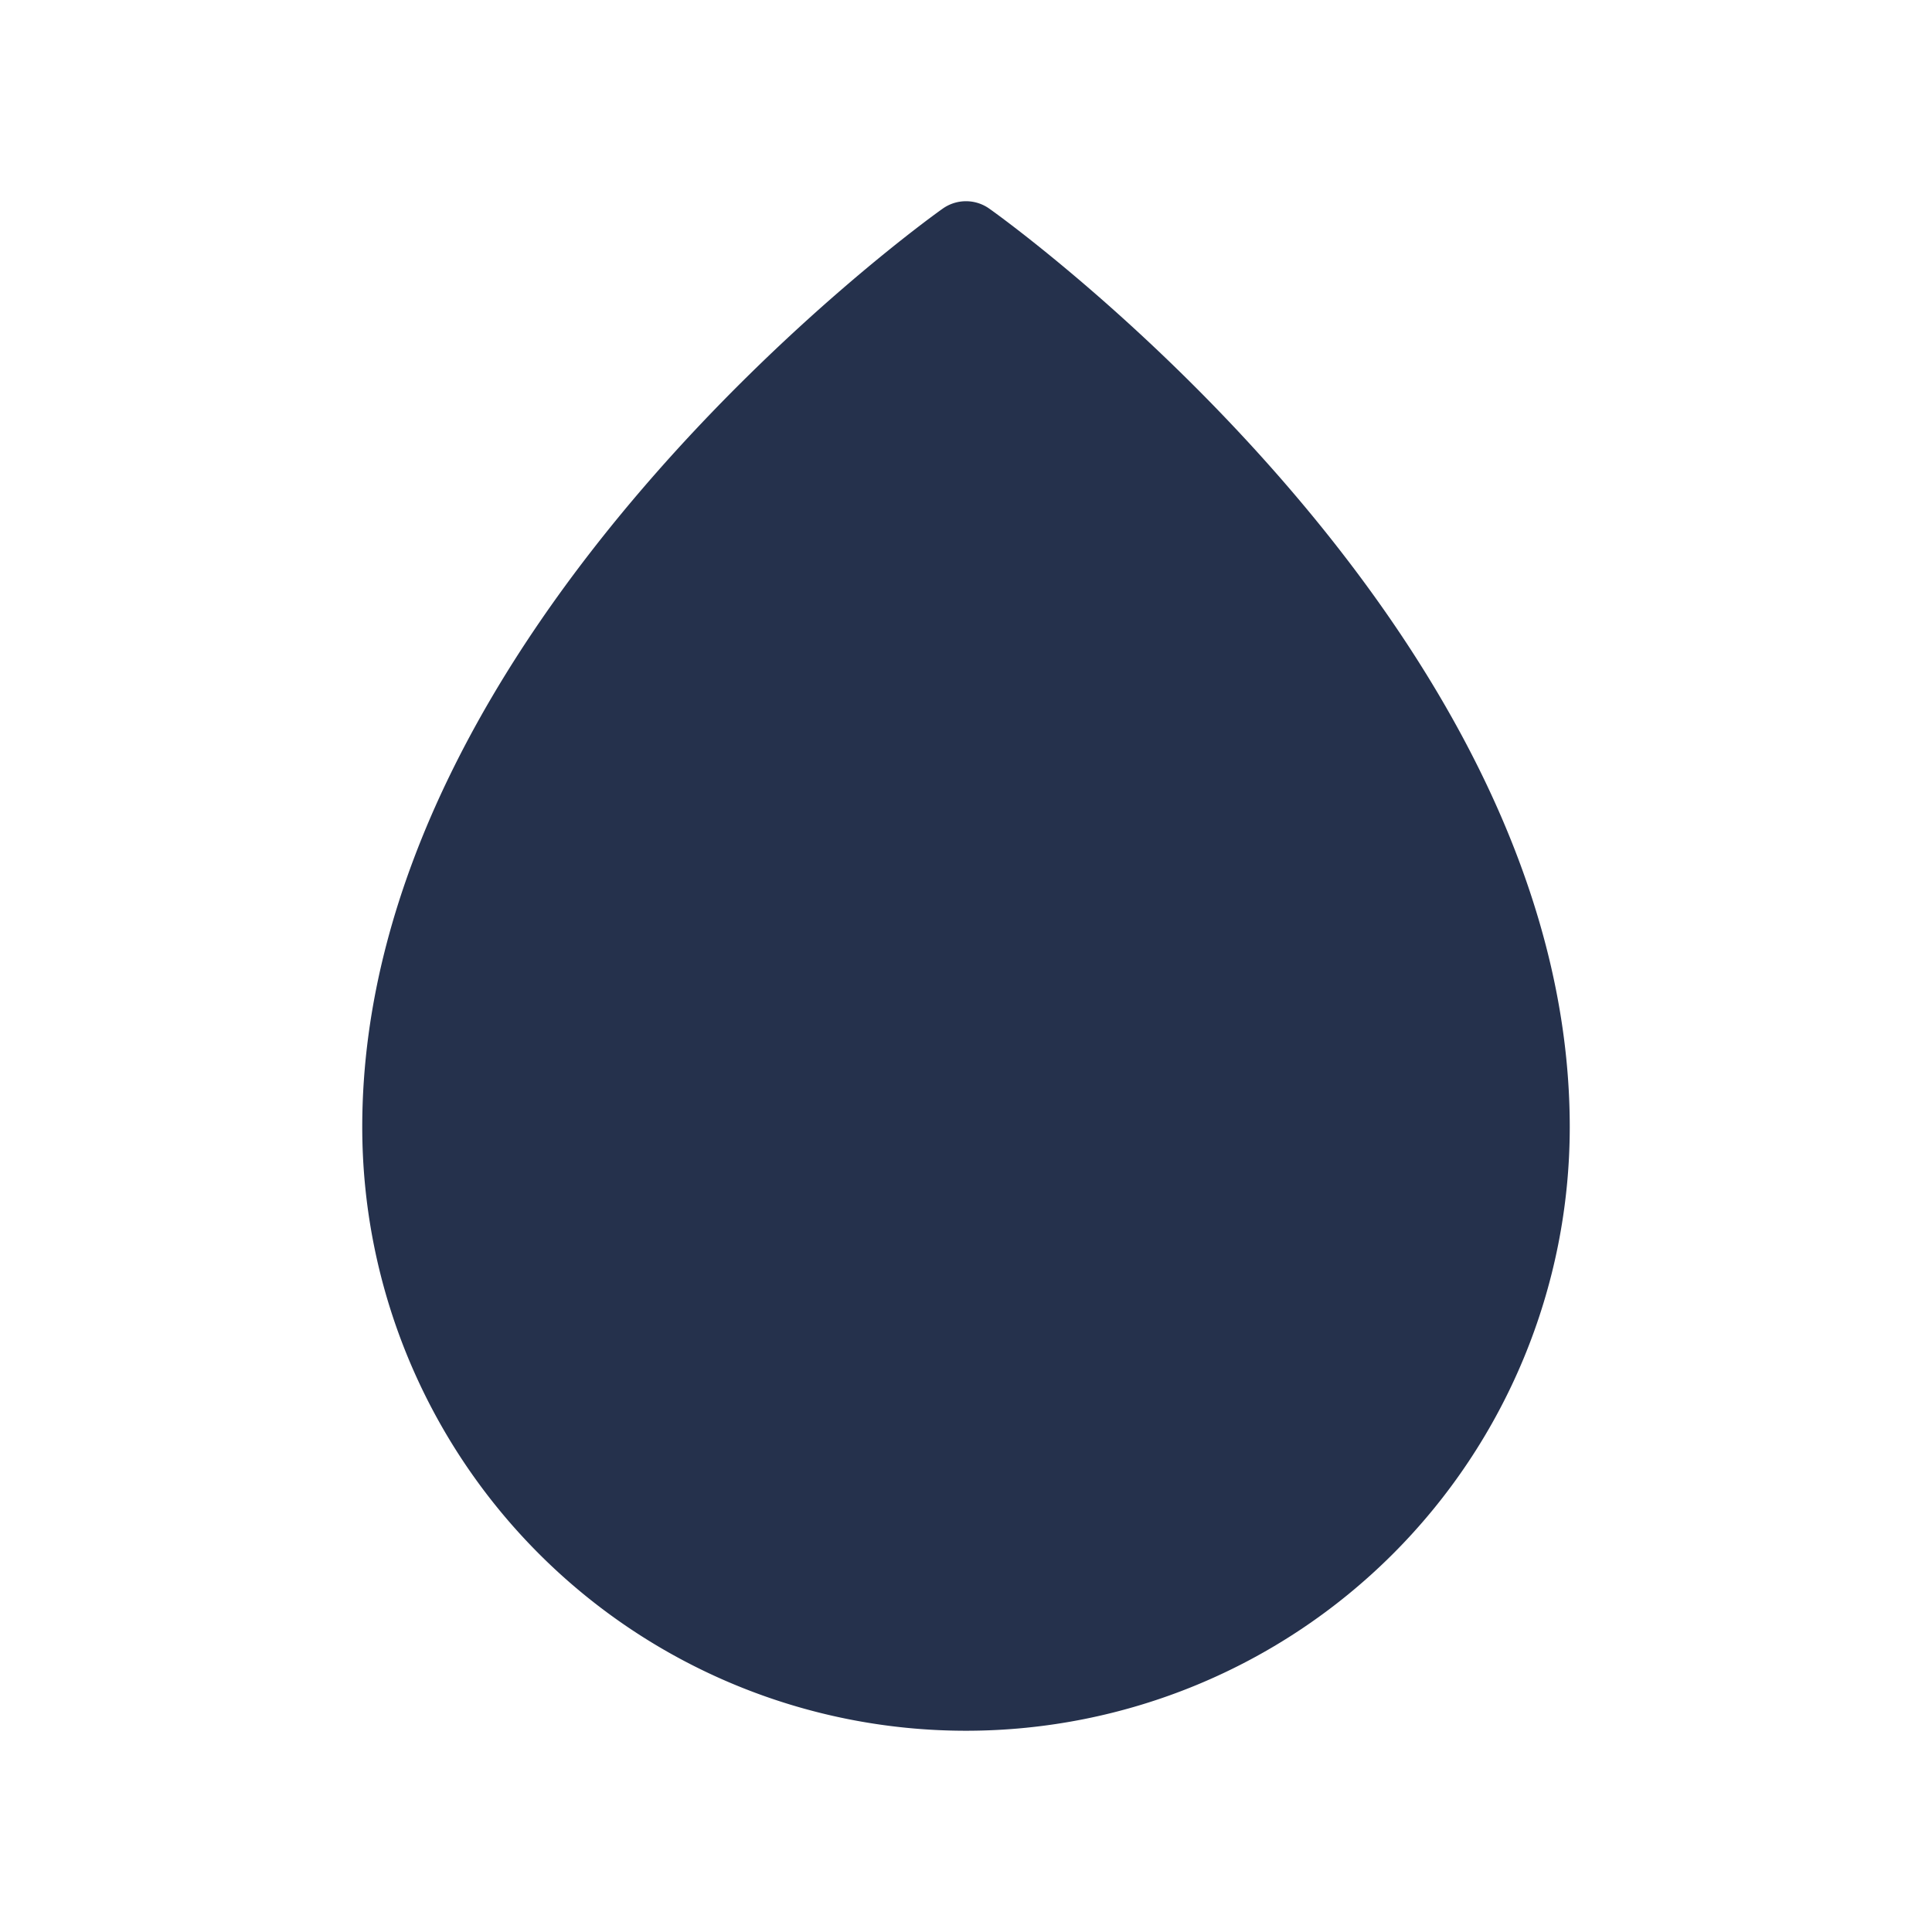 <svg id="Layer" xmlns="http://www.w3.org/2000/svg" viewBox="0 0 24 24"><defs><style>.cls-1{fill:#25314c;}</style></defs><path id="droplet" class="cls-1" d="M19.5,14a7.5,7.5,0,0,1-15,0c0-6.186,6.915-11.2,7.209-11.407a.5.5,0,0,1,.582,0C12.585,2.8,19.5,7.814,19.5,14Z"/></svg>